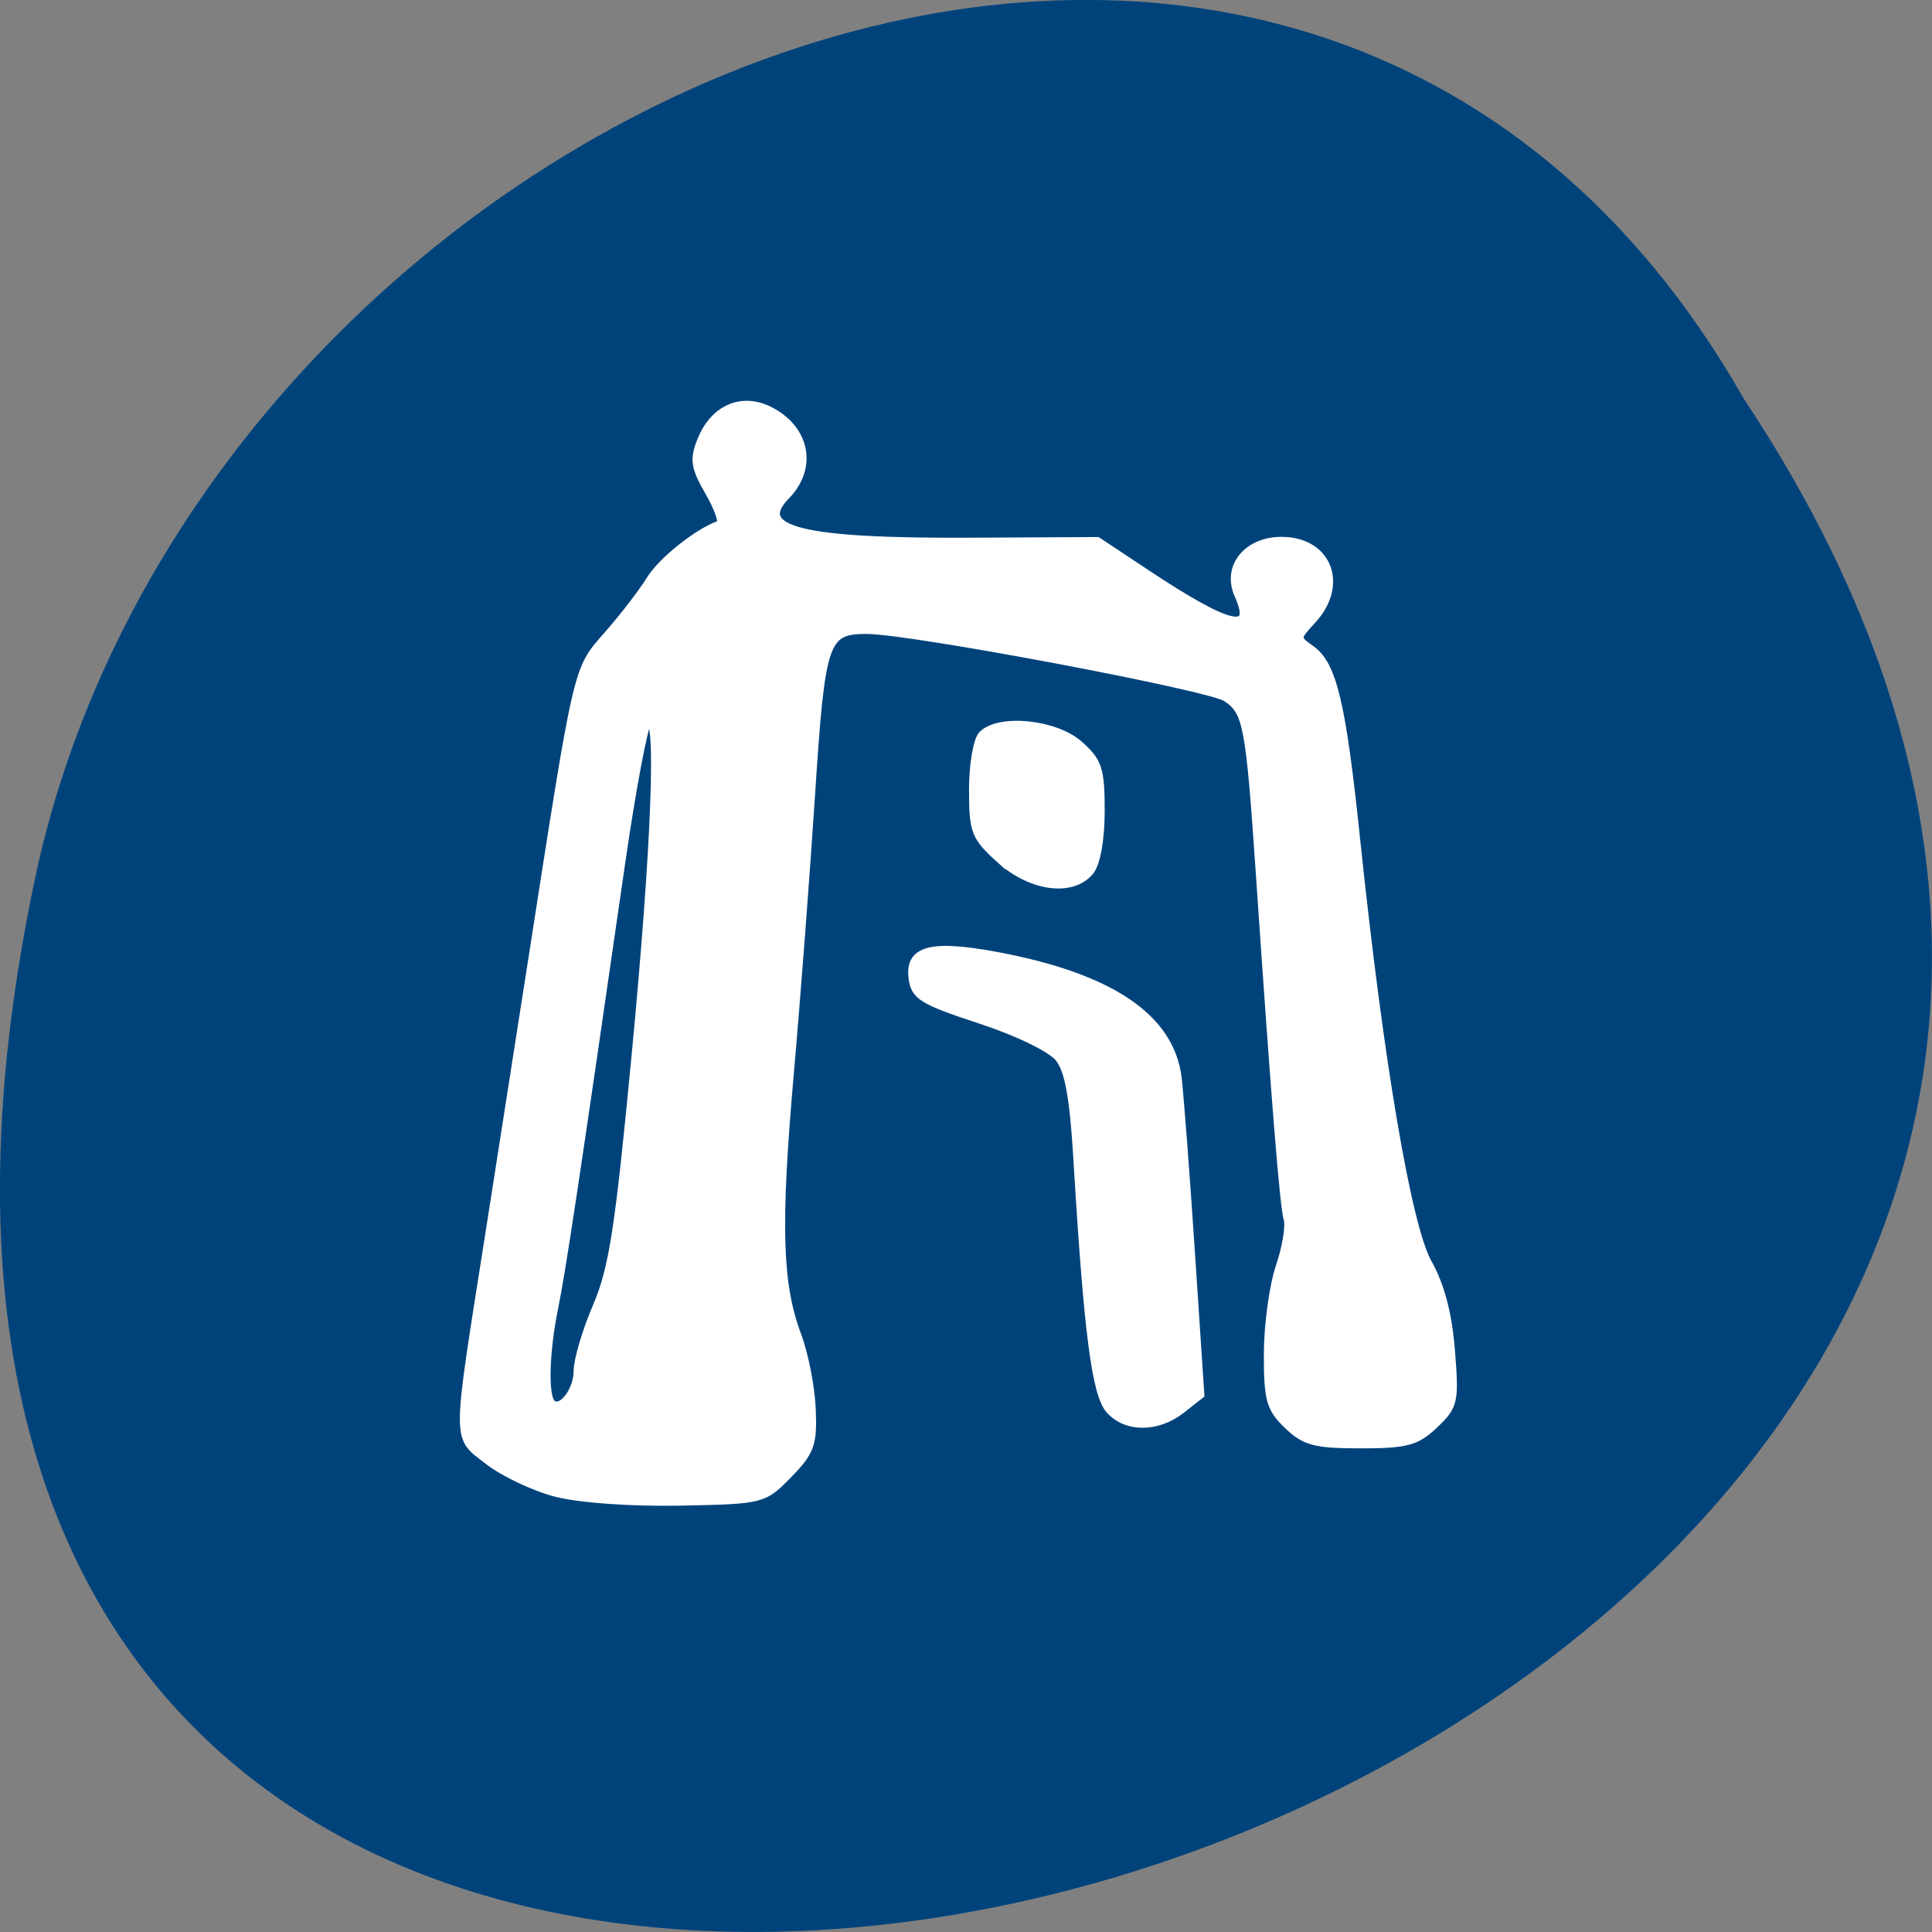 <svg xmlns="http://www.w3.org/2000/svg" viewBox="0 0 256 256"><rect x="0" y="0" width="256" height="256" fill="#808080" stroke="none"/><path d="m 231.02 52.769 c 127.95 192.46 -280.09 311 -226.07 62.2 23.02 -102.82 167.39 -165.22 226.07 -62.2 z" fill="#00437b" color="#000"/><g fill="#fff" stroke="#fff" stroke-width="1.06" transform="matrix(0.969 0 0 0.993 2.922 1.434)"><path d="m 73.09 197.78 c -3.035 -0.76 -7.247 -2.701 -9.361 -4.313 -4.449 -3.393 -4.452 -1.73 0.066 -29.733 1.411 -8.747 4.01 -24.969 5.781 -36.05 6.548 -41.03 6.213 -39.613 10.535 -44.43 2.145 -2.39 4.738 -5.679 5.762 -7.311 1.596 -2.542 6.561 -6.395 9.535 -7.401 0.493 -0.167 -0.157 -2.088 -1.444 -4.269 -2.01 -3.406 -2.163 -4.393 -1.089 -6.986 1.771 -4.275 5.662 -5.856 9.512 -3.865 4.862 2.514 5.799 7.571 2.092 11.279 -4.631 4.631 2.065 6.254 25.318 6.135 l 17.26 -0.088 l 6.596 4.27 c 11.502 7.447 15.1 8.269 12.648 2.892 -1.718 -3.772 1.345 -7.322 6.199 -7.184 6.148 0.175 8.314 5.905 3.977 10.521 -2.321 2.47 -2.321 2.479 -0.19 3.972 2.981 2.088 4.213 7.175 6.175 25.497 3.148 29.404 6.991 51.51 9.8 56.38 1.721 2.982 2.748 6.791 3.147 11.663 0.56 6.849 0.44 7.376 -2.261 9.885 -2.466 2.291 -3.837 2.651 -10.1 2.651 -6.215 0 -7.642 -0.367 -9.987 -2.57 -2.407 -2.262 -2.734 -3.408 -2.721 -9.542 0.008 -3.835 0.74 -9.05 1.625 -11.594 0.885 -2.542 1.372 -5.405 1.081 -6.362 -0.533 -1.754 -1.669 -15.505 -3.779 -45.741 -1.415 -20.283 -1.741 -21.969 -4.601 -23.827 -2.361 -1.533 -43.19 -9.04 -49.16 -9.04 -5.771 0 -6.218 1.29 -7.591 21.903 -0.693 10.404 -2 27.19 -2.913 37.3 -1.823 20.269 -1.592 28.12 1.026 34.915 0.959 2.488 1.846 6.907 1.973 9.821 0.205 4.708 -0.151 5.68 -3.199 8.73 -3.405 3.407 -3.513 3.434 -14.81 3.652 -6.596 0.127 -13.7 -0.362 -16.898 -1.163 z m 2.867 -16.283 c 0 -1.459 1.178 -5.337 2.617 -8.617 2.207 -5.03 3.038 -10.268 5.301 -33.413 2.777 -28.402 3.461 -46.39 1.695 -44.596 -0.544 0.554 -2.188 9.118 -3.654 19.03 -6.133 41.485 -8.118 54.34 -9.131 59.16 -1.223 5.818 -1.396 11.727 -0.372 12.75 1.234 1.234 3.543 -1.58 3.543 -4.317 z"/><path d="m 148.69 186.65 c -1.885 -2.083 -2.983 -10.411 -4.385 -33.26 -0.515 -8.401 -1.178 -11.998 -2.516 -13.65 -1.049 -1.296 -5.594 -3.455 -10.765 -5.113 -7.999 -2.566 -8.984 -3.167 -9.281 -5.663 -0.44 -3.698 2.639 -4.467 11.472 -2.865 15.607 2.83 23.843 8.246 24.826 16.327 0.291 2.391 1.107 12.871 1.814 23.289 l 1.285 18.942 l -2.568 1.974 c -3.313 2.547 -7.587 2.556 -9.881 0.021 z"/><path d="m 133.77 113.26 c -3.467 -3.044 -3.748 -3.744 -3.748 -9.33 0 -3.322 0.573 -6.612 1.272 -7.312 2.286 -2.286 9.96 -1.541 13.247 1.287 2.638 2.269 2.975 3.272 2.975 8.849 0 3.773 -0.582 6.992 -1.455 8.04 -2.41 2.904 -8.03 2.2 -12.291 -1.537 z"/></g></svg>